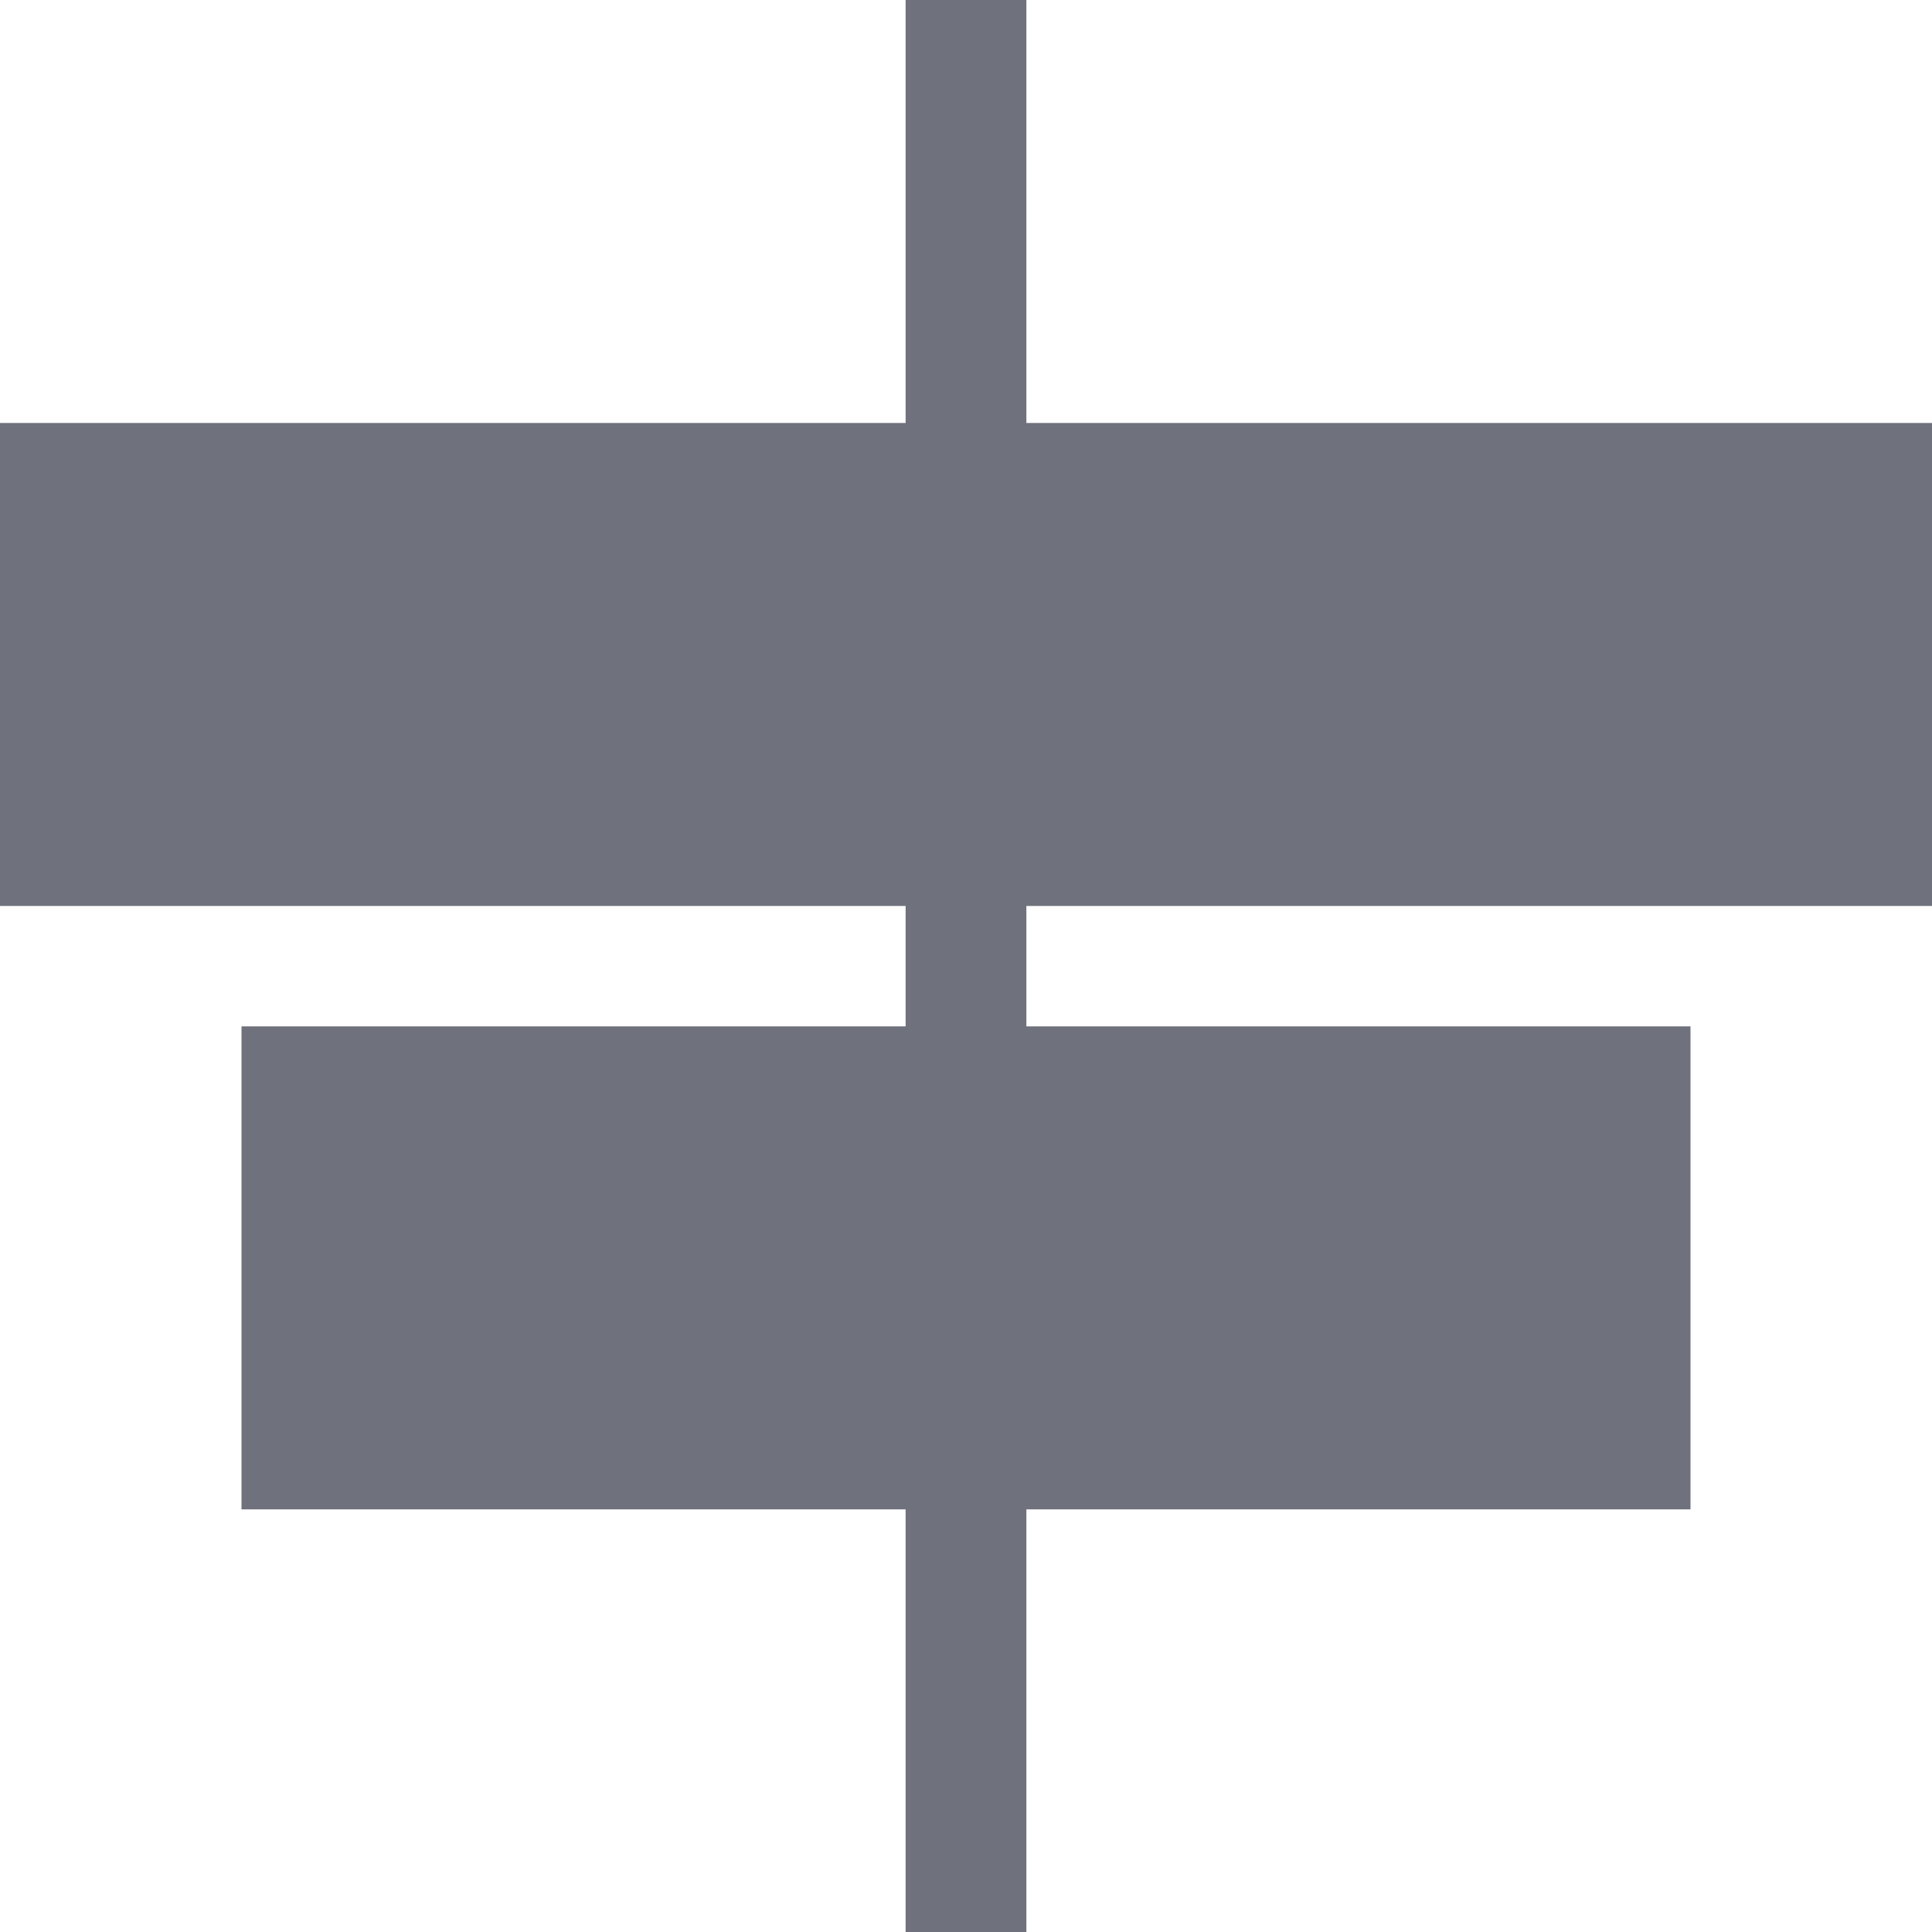 <?xml version="1.0" encoding="UTF-8"?>
<svg width="512px" height="512px" viewBox="0 0 512 512" version="1.1" xmlns="http://www.w3.org/2000/svg" xmlns:xlink="http://www.w3.org/1999/xlink">
    <!-- Generator: Sketch 47.1 (45422) - http://www.bohemiancoding.com/sketch -->
    <title>align-center</title>
    <desc>Created with Sketch.</desc>
    <defs></defs>
    <g id="Page-1" stroke="none" stroke-width="1" fill="none" fill-rule="evenodd">
        <g id="align-center" fill="#6F727D">
            <g transform="translate(0, 112)" id="Group">
                <g>
                    <rect id="Rectangle-14" x="0" y="0.091" width="512" height="128"></rect>
                    <rect id="Rectangle-14" x="64" y="160" width="384" height="128"></rect>
                </g>
            </g>
            <rect id="Rectangle" x="240" y="0" width="32" height="512"></rect>
        </g>
    </g>
</svg>